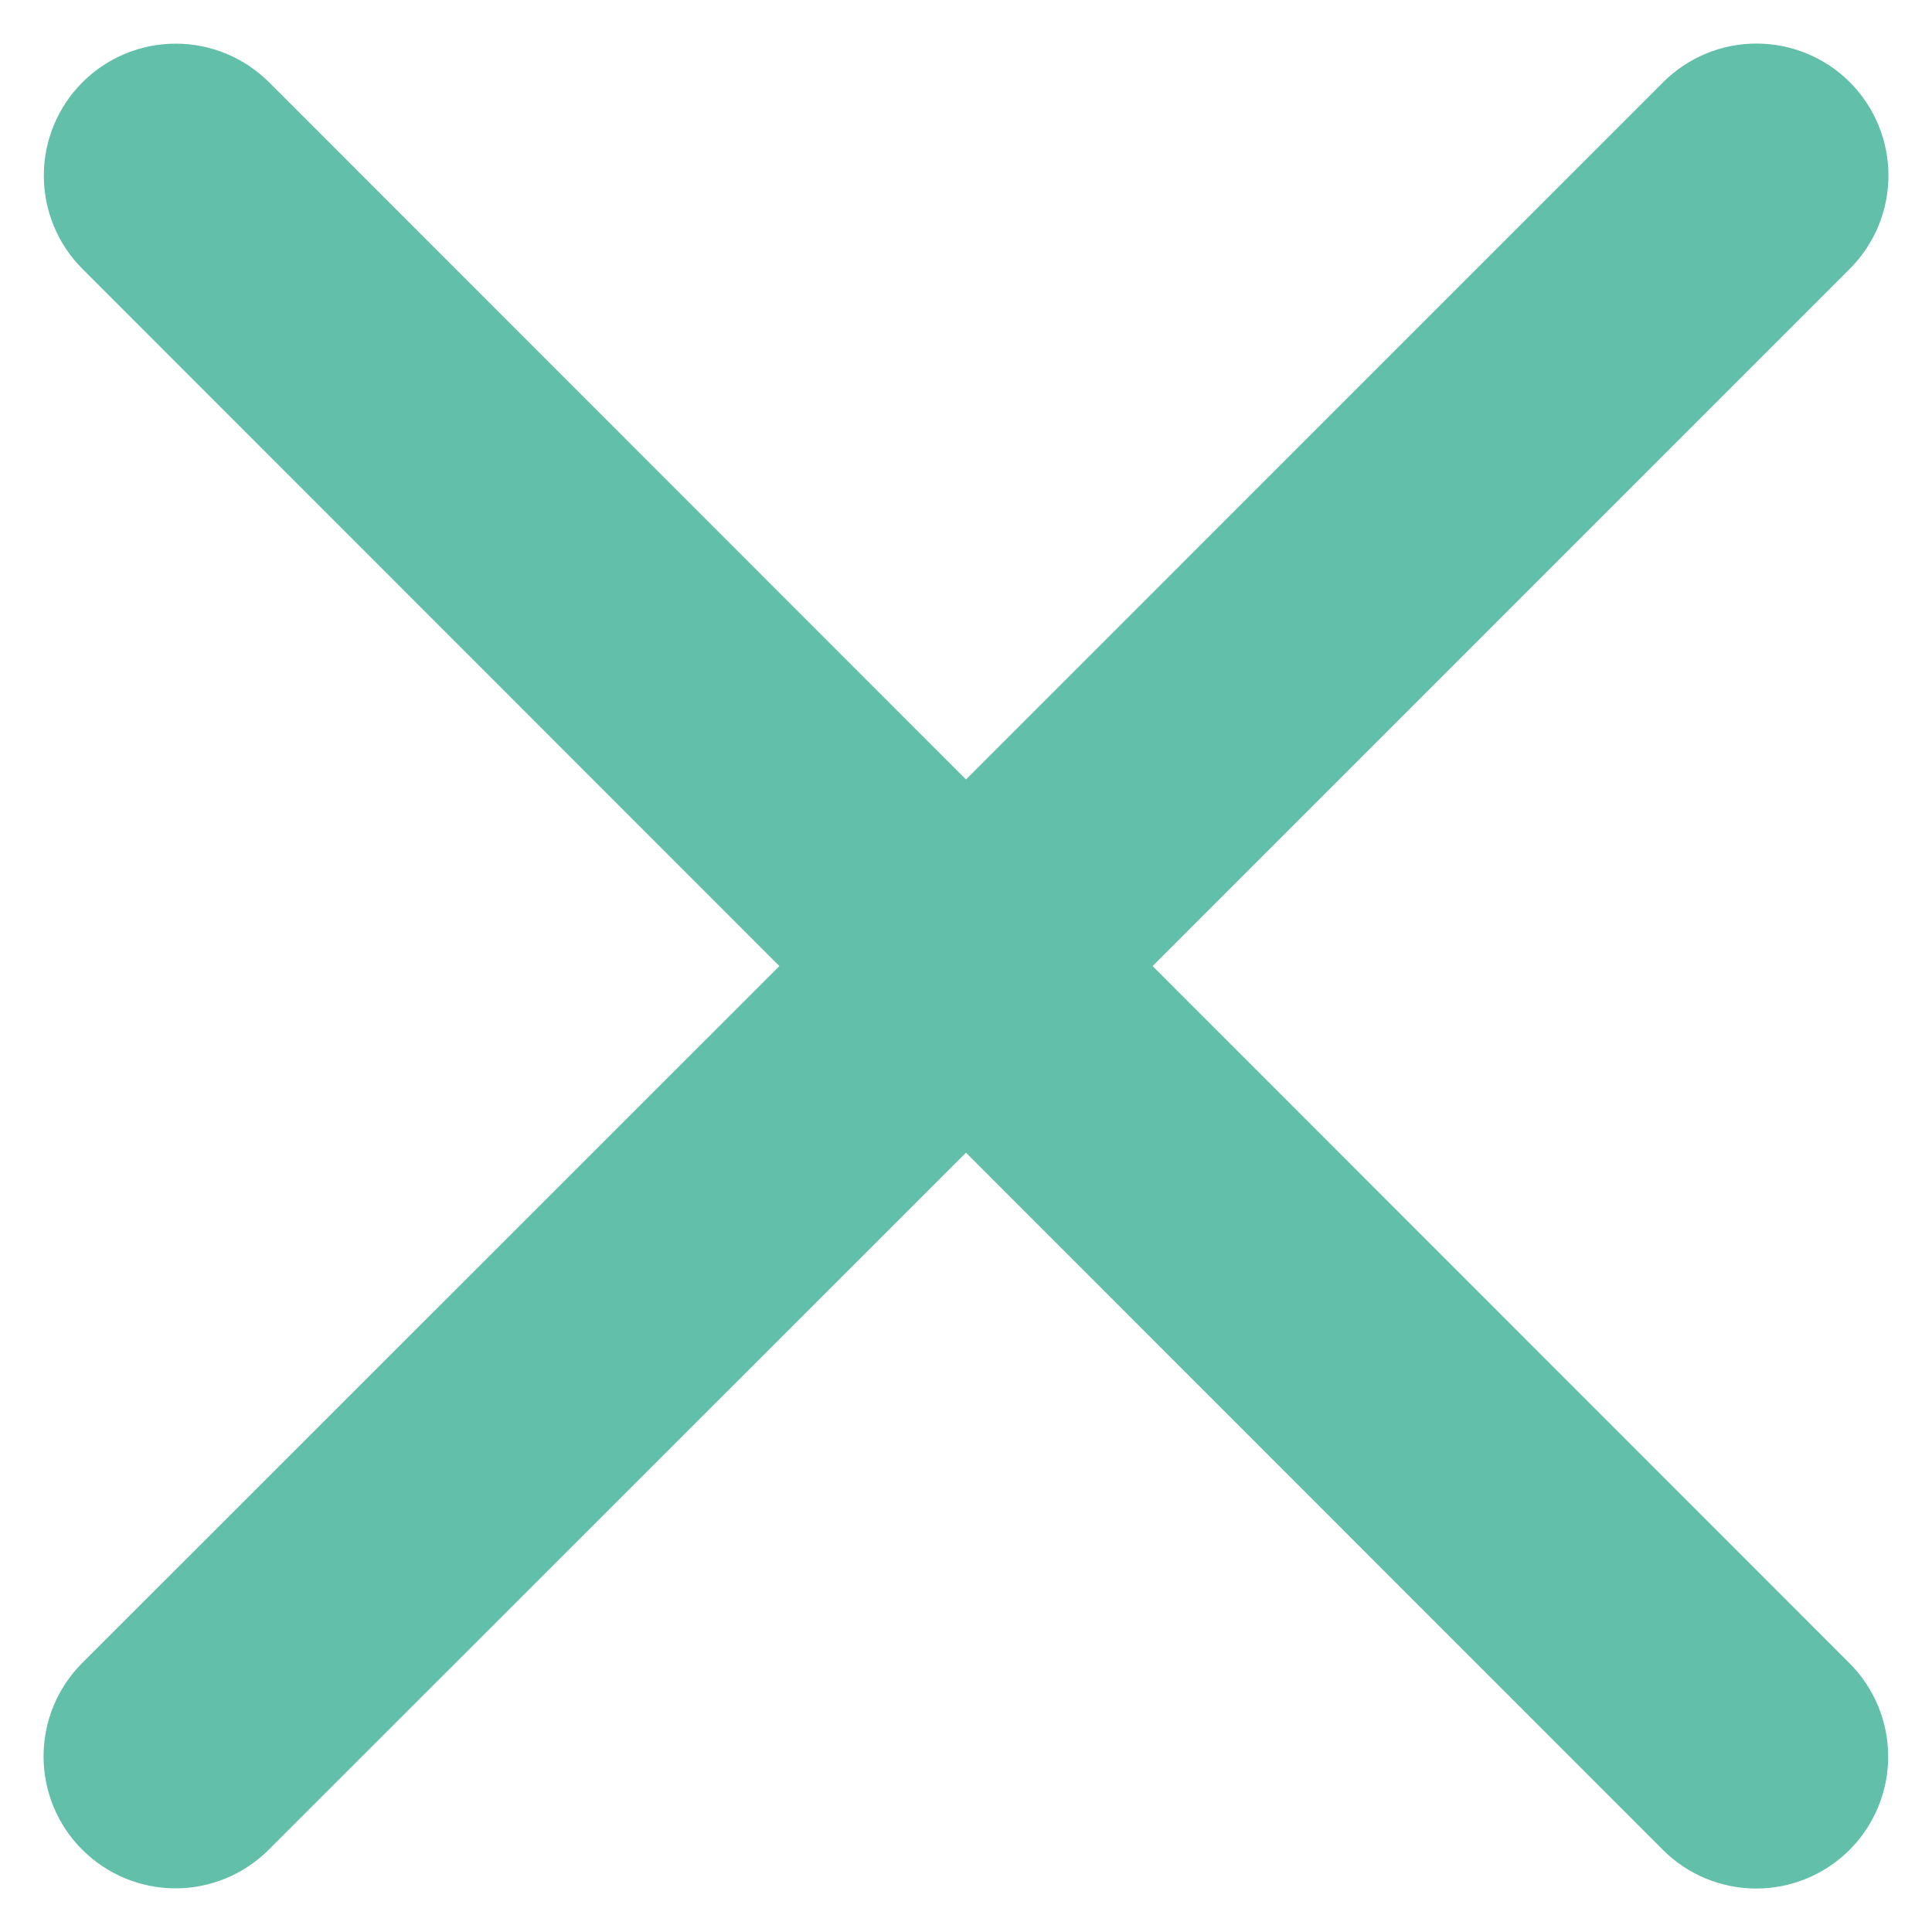 <svg width="22" height="22" viewBox="0 0 22 22" fill="none" xmlns="http://www.w3.org/2000/svg">
<path d="M21.061 18.94C21.343 19.222 21.501 19.604 21.501 20.002C21.501 20.401 21.343 20.783 21.061 21.065C20.779 21.347 20.397 21.505 19.999 21.505C19.6 21.505 19.218 21.347 18.936 21.065L11 13.126L3.061 21.062C2.779 21.344 2.397 21.503 1.999 21.503C1.6 21.503 1.218 21.344 0.936 21.062C0.654 20.781 0.496 20.398 0.496 20C0.496 19.601 0.654 19.219 0.936 18.937L8.875 11.001L0.939 3.062C0.657 2.781 0.499 2.398 0.499 2C0.499 1.601 0.657 1.219 0.939 0.937C1.22 0.656 1.603 0.497 2.001 0.497C2.4 0.497 2.782 0.656 3.064 0.937L11 8.876L18.939 0.936C19.221 0.654 19.603 0.496 20.001 0.496C20.4 0.496 20.782 0.654 21.064 0.936C21.346 1.218 21.504 1.6 21.504 1.999C21.504 2.397 21.346 2.779 21.064 3.061L13.125 11.001L21.061 18.94Z" fill="#62BFA9"/>
</svg>
